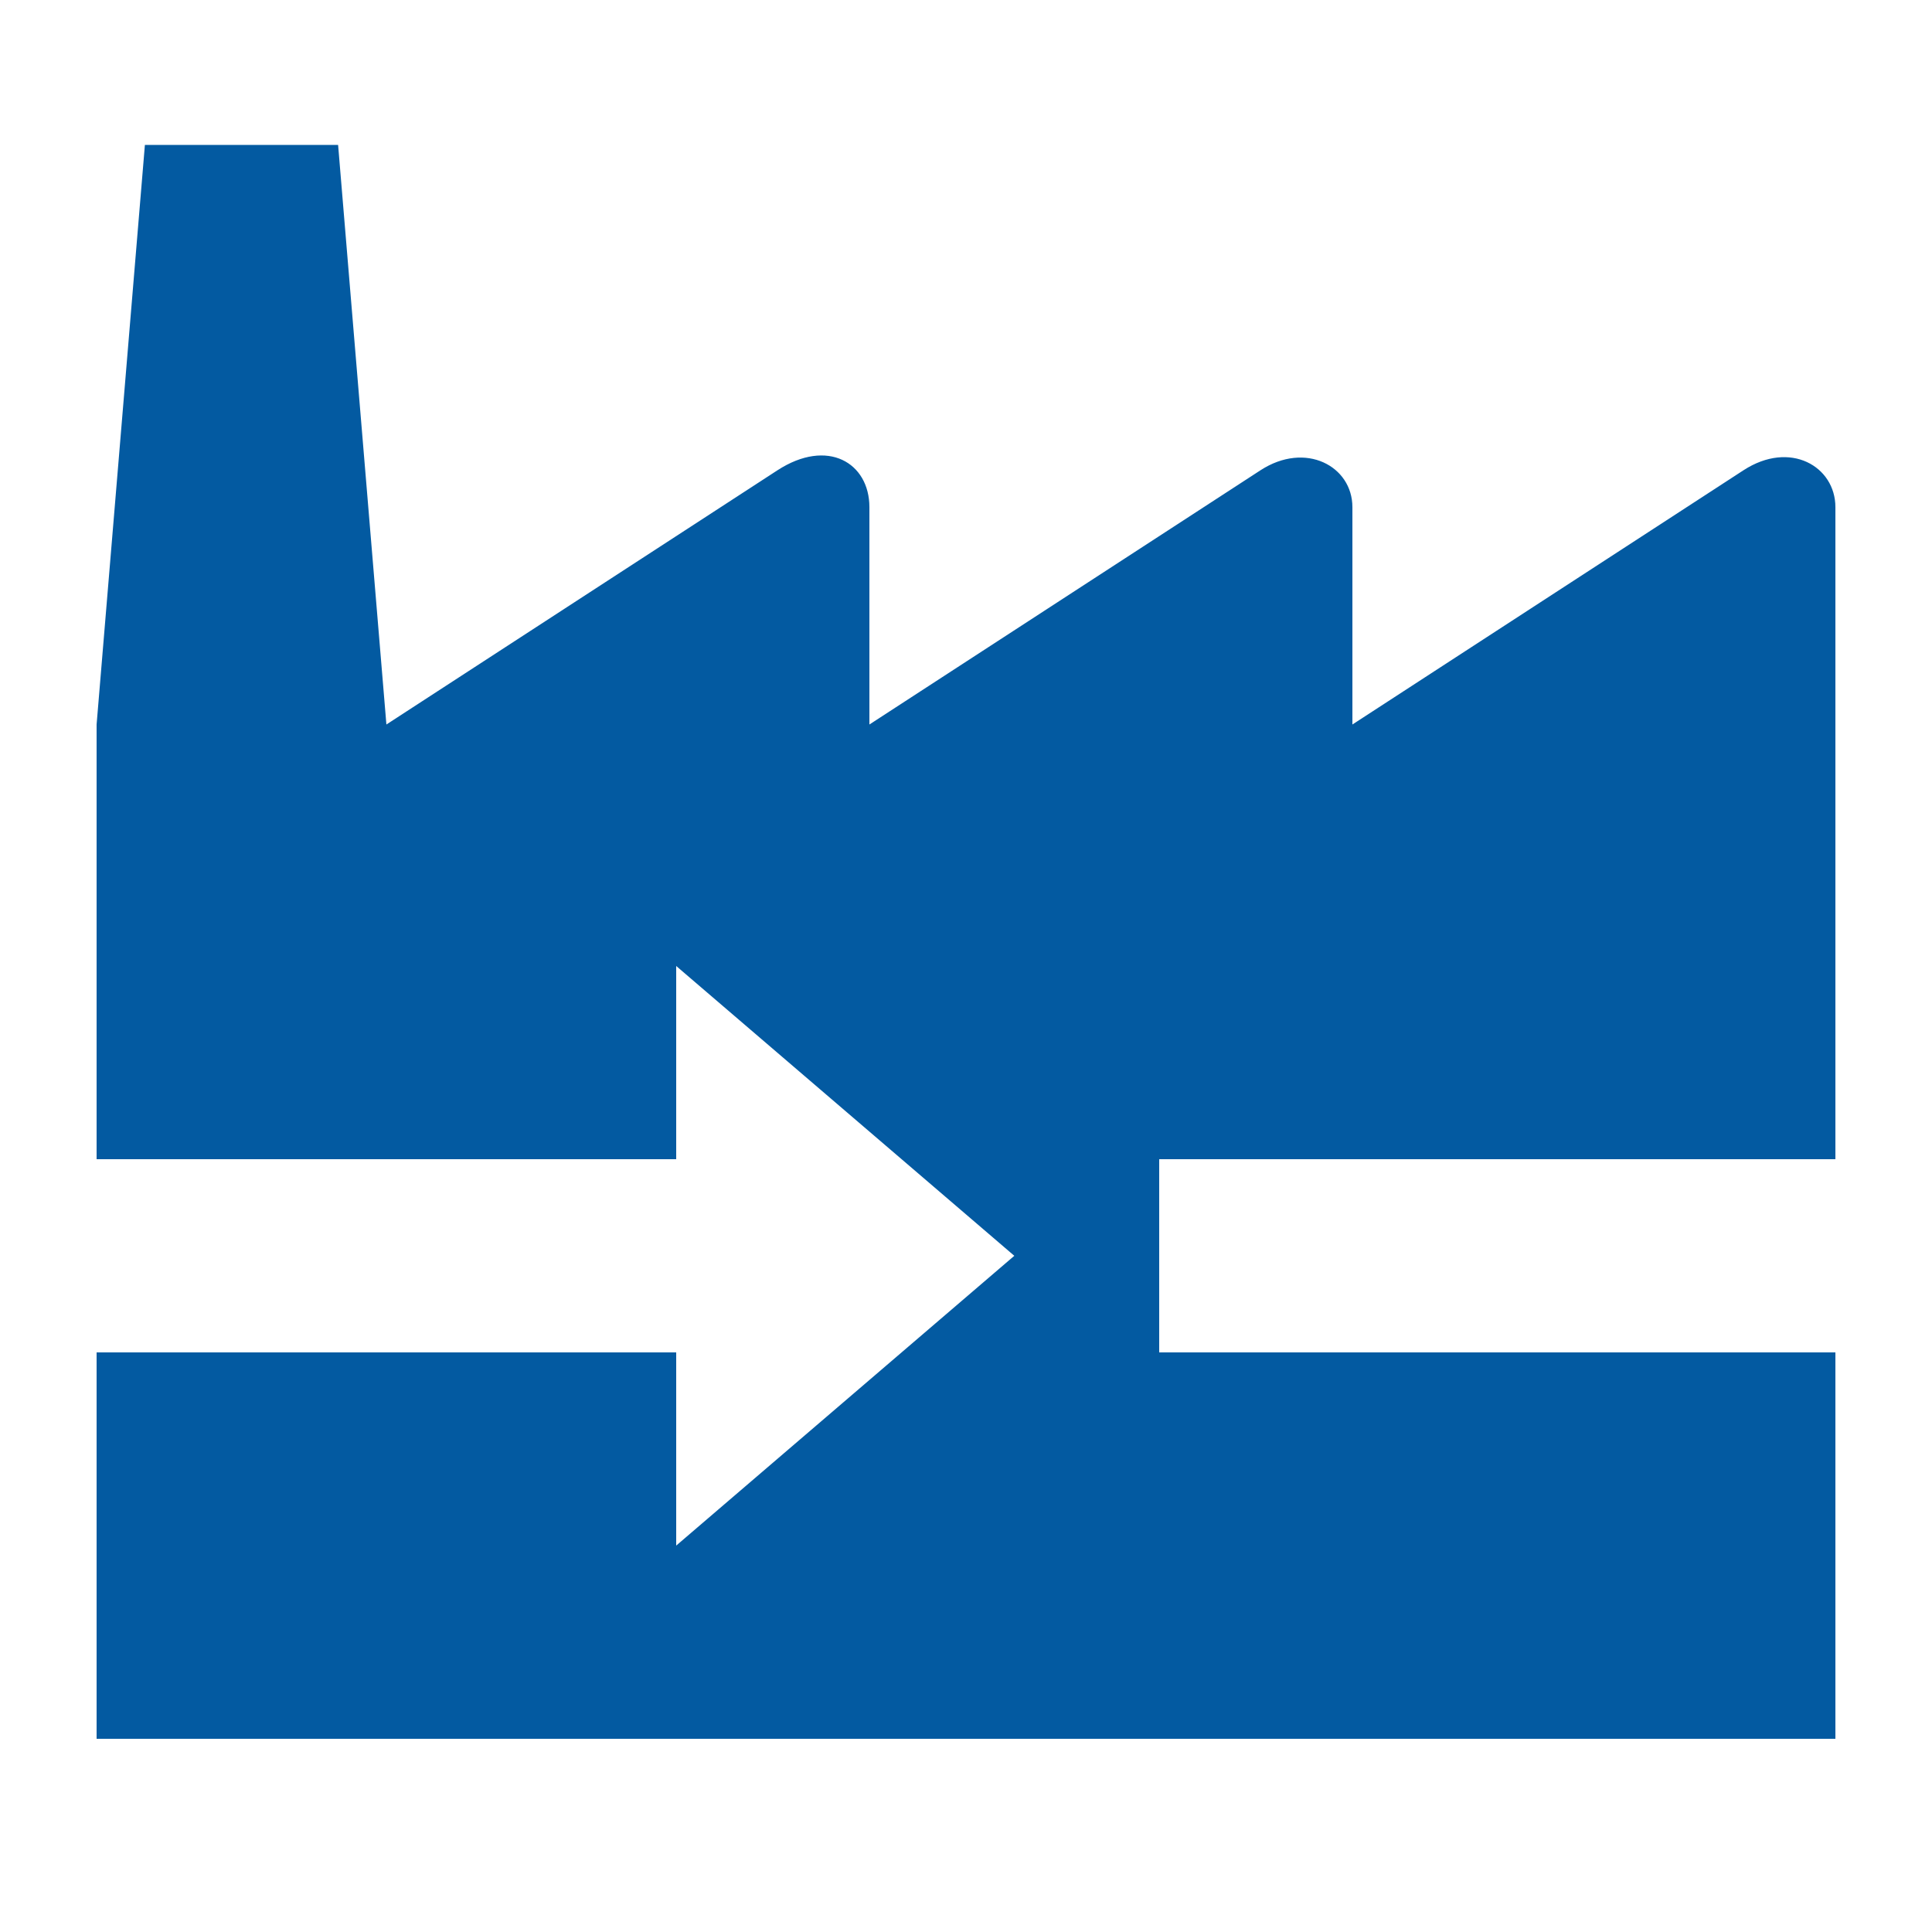<svg xmlns="http://www.w3.org/2000/svg" xmlns:xlink="http://www.w3.org/1999/xlink" version="1.1"  x="0px" y="0px" width="32" height="32" viewBox="0 0 40 40" enable-background="new 0 0 40 40" xml:space="preserve" preserveAspectRatio="none" style="fill: rgb(3, 90, 161);" viewbox="0 0 32 32">
<g id="555334286_Shape_5_xA0_Clipping_Path_2_">
	<g>
		<path d="M24,28v-4h14V10.5c0-0.842-0.936-1.393-1.904-0.763C33.789,11.237,28,15,28,15s0-3.75,0-4.5    c0-0.848-0.969-1.371-1.904-0.763C23.789,11.237,20.308,13.5,18,15c0,0,0-1.197,0-4.5c0-0.918-0.865-1.438-1.904-0.763    C13.789,11.237,10.308,13.5,8,15L7,3H3L2,15v9h12v-4l7,6l-7,6v-4H2v8h36c0,0,0-3.55,0-8H24z" style="fill: rgb(3, 90, 161);"></path>
	</g>
</g>
</svg>